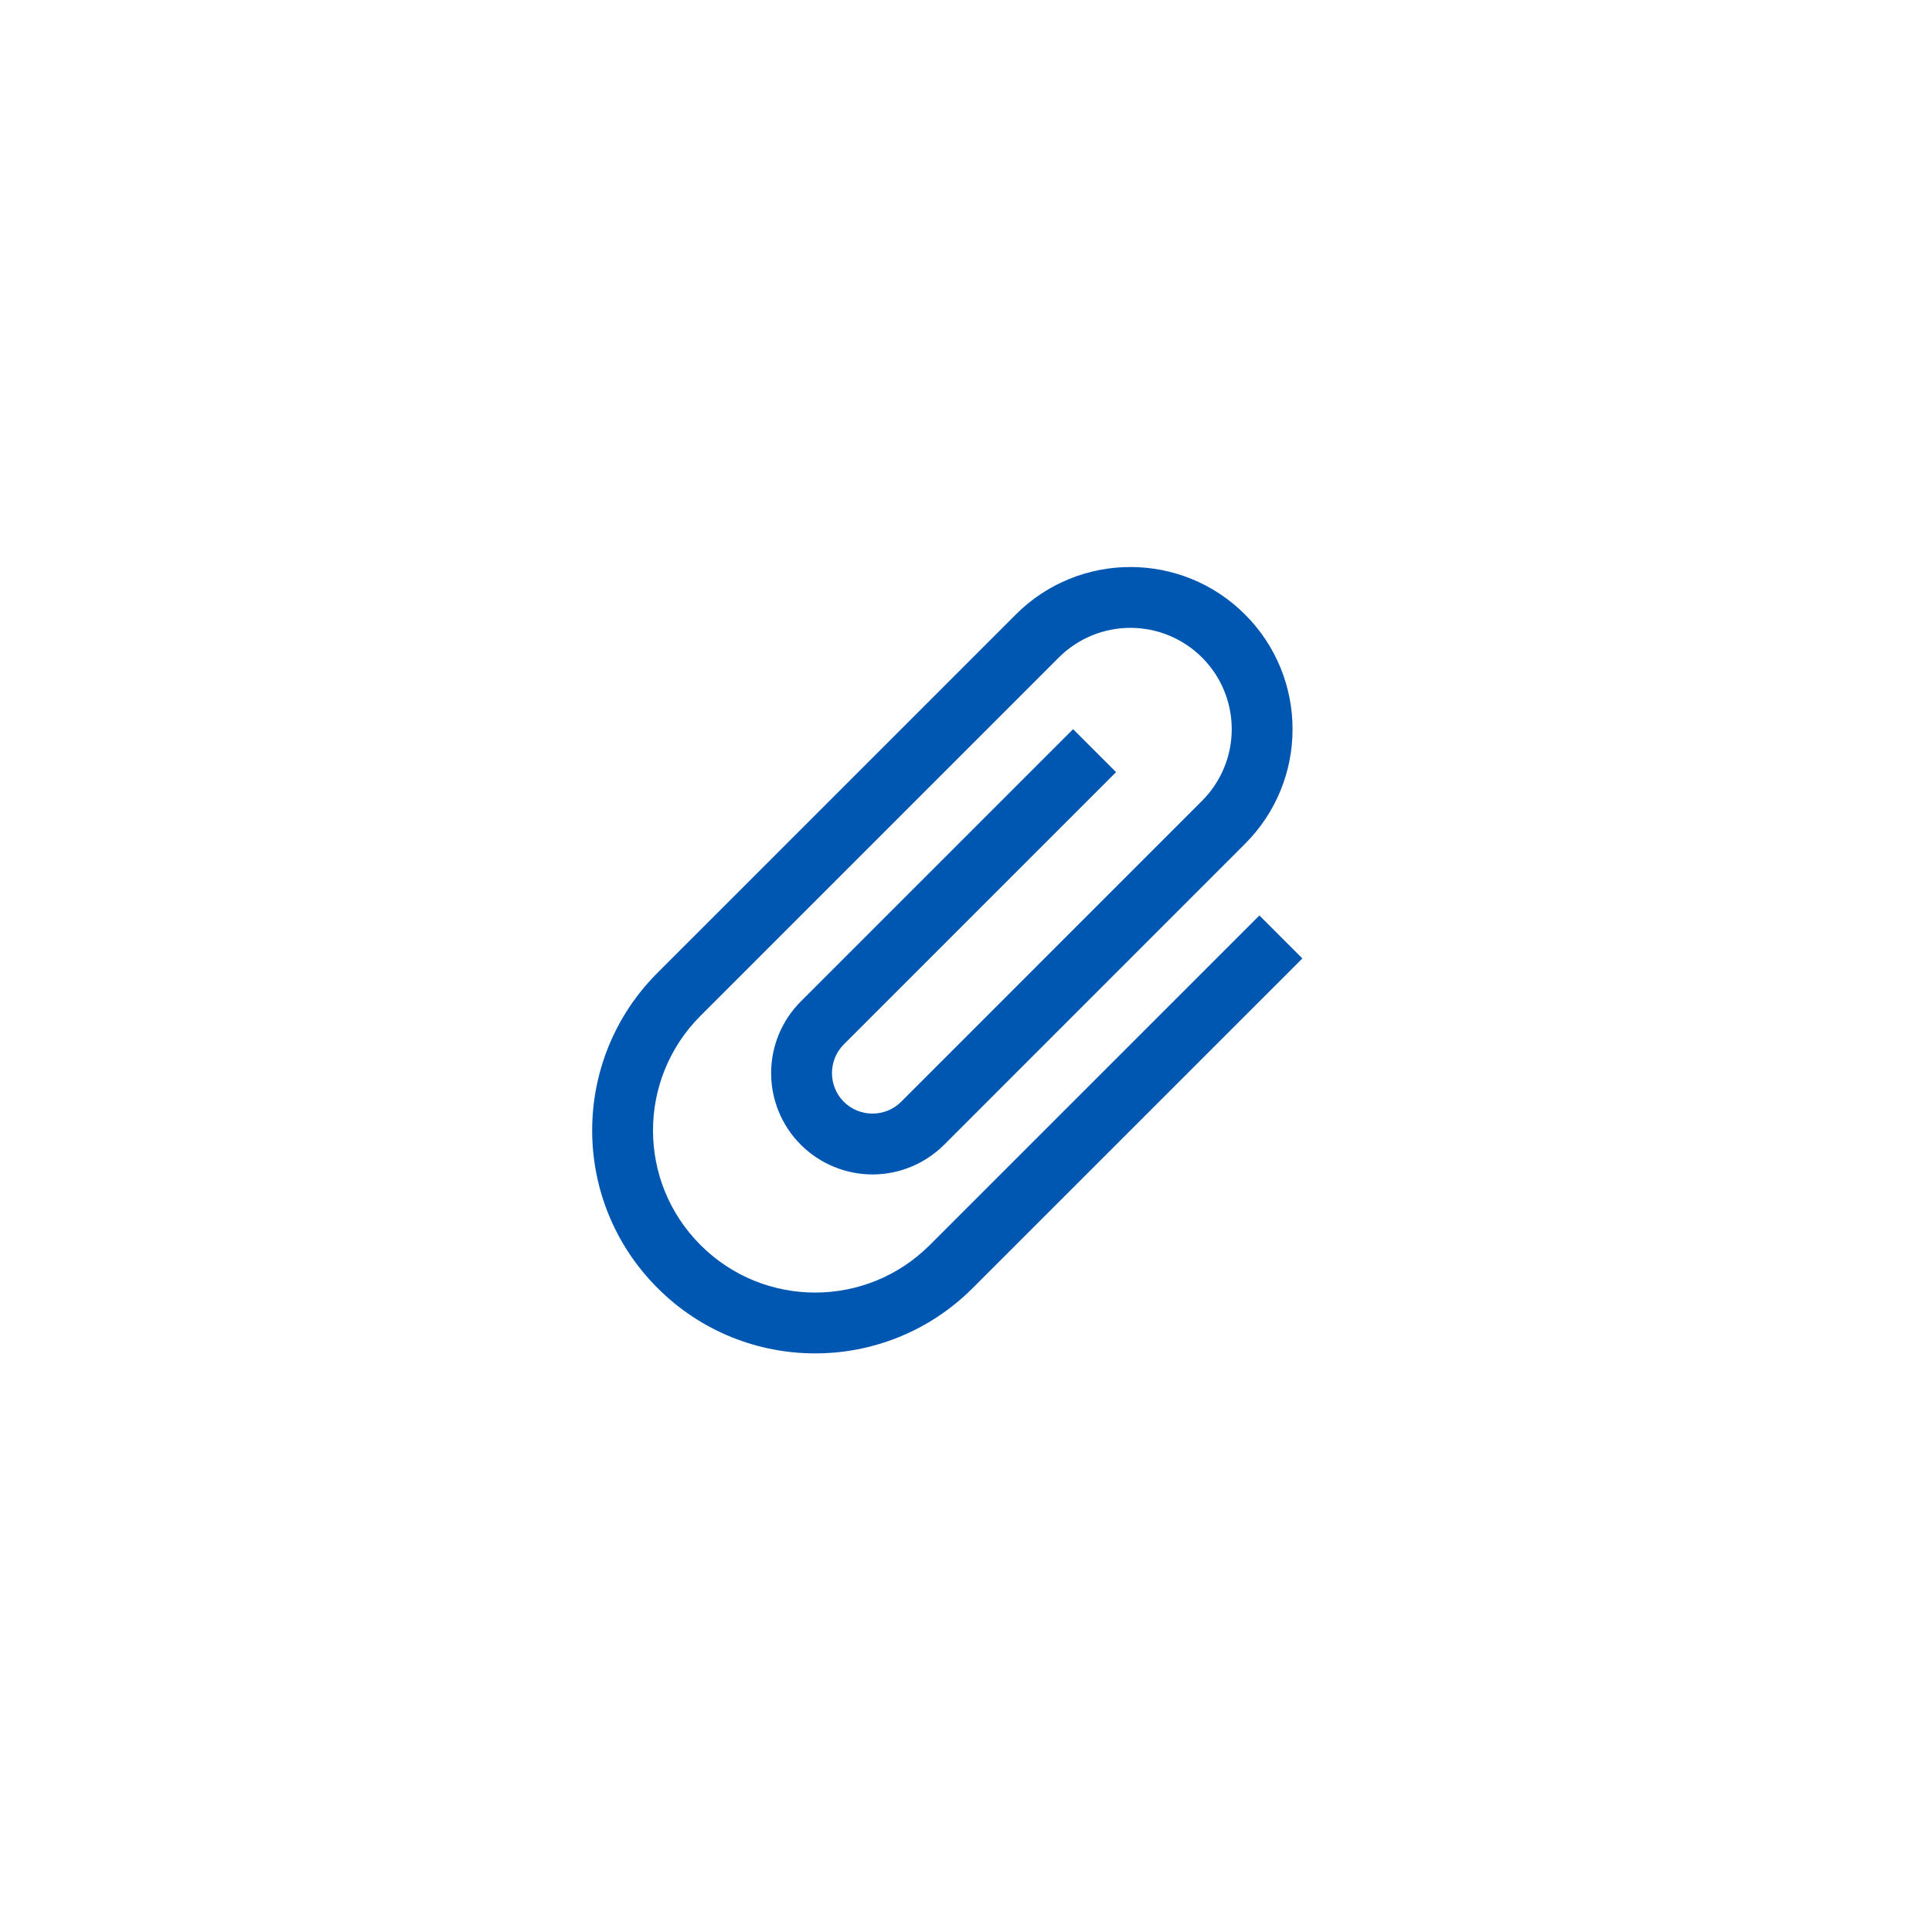 <svg width="44" height="44" viewBox="0 0 44 44" fill="none" xmlns="http://www.w3.org/2000/svg">
<g id="Vector" filter="url(#filter0_d_1798_511)">
<path d="M39 21C39 30.941 30.941 39 21 39C11.059 39 3 30.941 3 21C3 11.059 11.059 3 21 3C30.941 3 39 11.059 39 21Z" fill="white"/>
<path d="M27.682 19.849L20.175 27.355C18.733 28.798 16.396 28.798 14.954 27.355C13.511 25.913 13.511 23.576 14.954 22.134L23.113 13.975C23.545 13.542 24.132 13.299 24.744 13.299C25.356 13.299 25.943 13.542 26.376 13.975C26.809 14.407 27.052 14.994 27.052 15.606C27.052 16.218 26.809 16.805 26.376 17.238L19.523 24.092C19.164 24.451 18.576 24.451 18.217 24.092C17.858 23.733 17.858 23.145 18.217 22.786L24.418 16.585L23.439 15.606L17.238 21.807C16.805 22.24 16.562 22.827 16.562 23.439C16.562 24.051 16.805 24.638 17.238 25.071C17.671 25.503 18.258 25.747 18.87 25.747C19.482 25.747 20.069 25.503 20.502 25.071L27.355 18.217C28.798 16.775 28.798 14.438 27.355 12.995C25.913 11.553 23.576 11.553 22.134 12.995L13.975 21.154C11.99 23.139 11.99 26.35 13.975 28.334C15.959 30.319 19.17 30.319 21.154 28.334L28.661 20.828L27.682 19.849Z" fill="#0057B1"/>
</g>
<defs>
<filter id="filter0_d_1798_511" x="0" y="0" width="44" height="44" filterUnits="userSpaceOnUse" color-interpolation-filters="sRGB">
<feFlood flood-opacity="0" result="BackgroundImageFix"/>
<feColorMatrix in="SourceAlpha" type="matrix" values="0 0 0 0 0 0 0 0 0 0 0 0 0 0 0 0 0 0 127 0" result="hardAlpha"/>
<feOffset dx="1" dy="1"/>
<feGaussianBlur stdDeviation="2"/>
<feComposite in2="hardAlpha" operator="out"/>
<feColorMatrix type="matrix" values="0 0 0 0 0 0 0 0 0 0 0 0 0 0 0 0 0 0 0.25 0"/>
<feBlend mode="normal" in2="BackgroundImageFix" result="effect1_dropShadow_1798_511"/>
<feBlend mode="normal" in="SourceGraphic" in2="effect1_dropShadow_1798_511" result="shape"/>
</filter>
</defs>
</svg>
